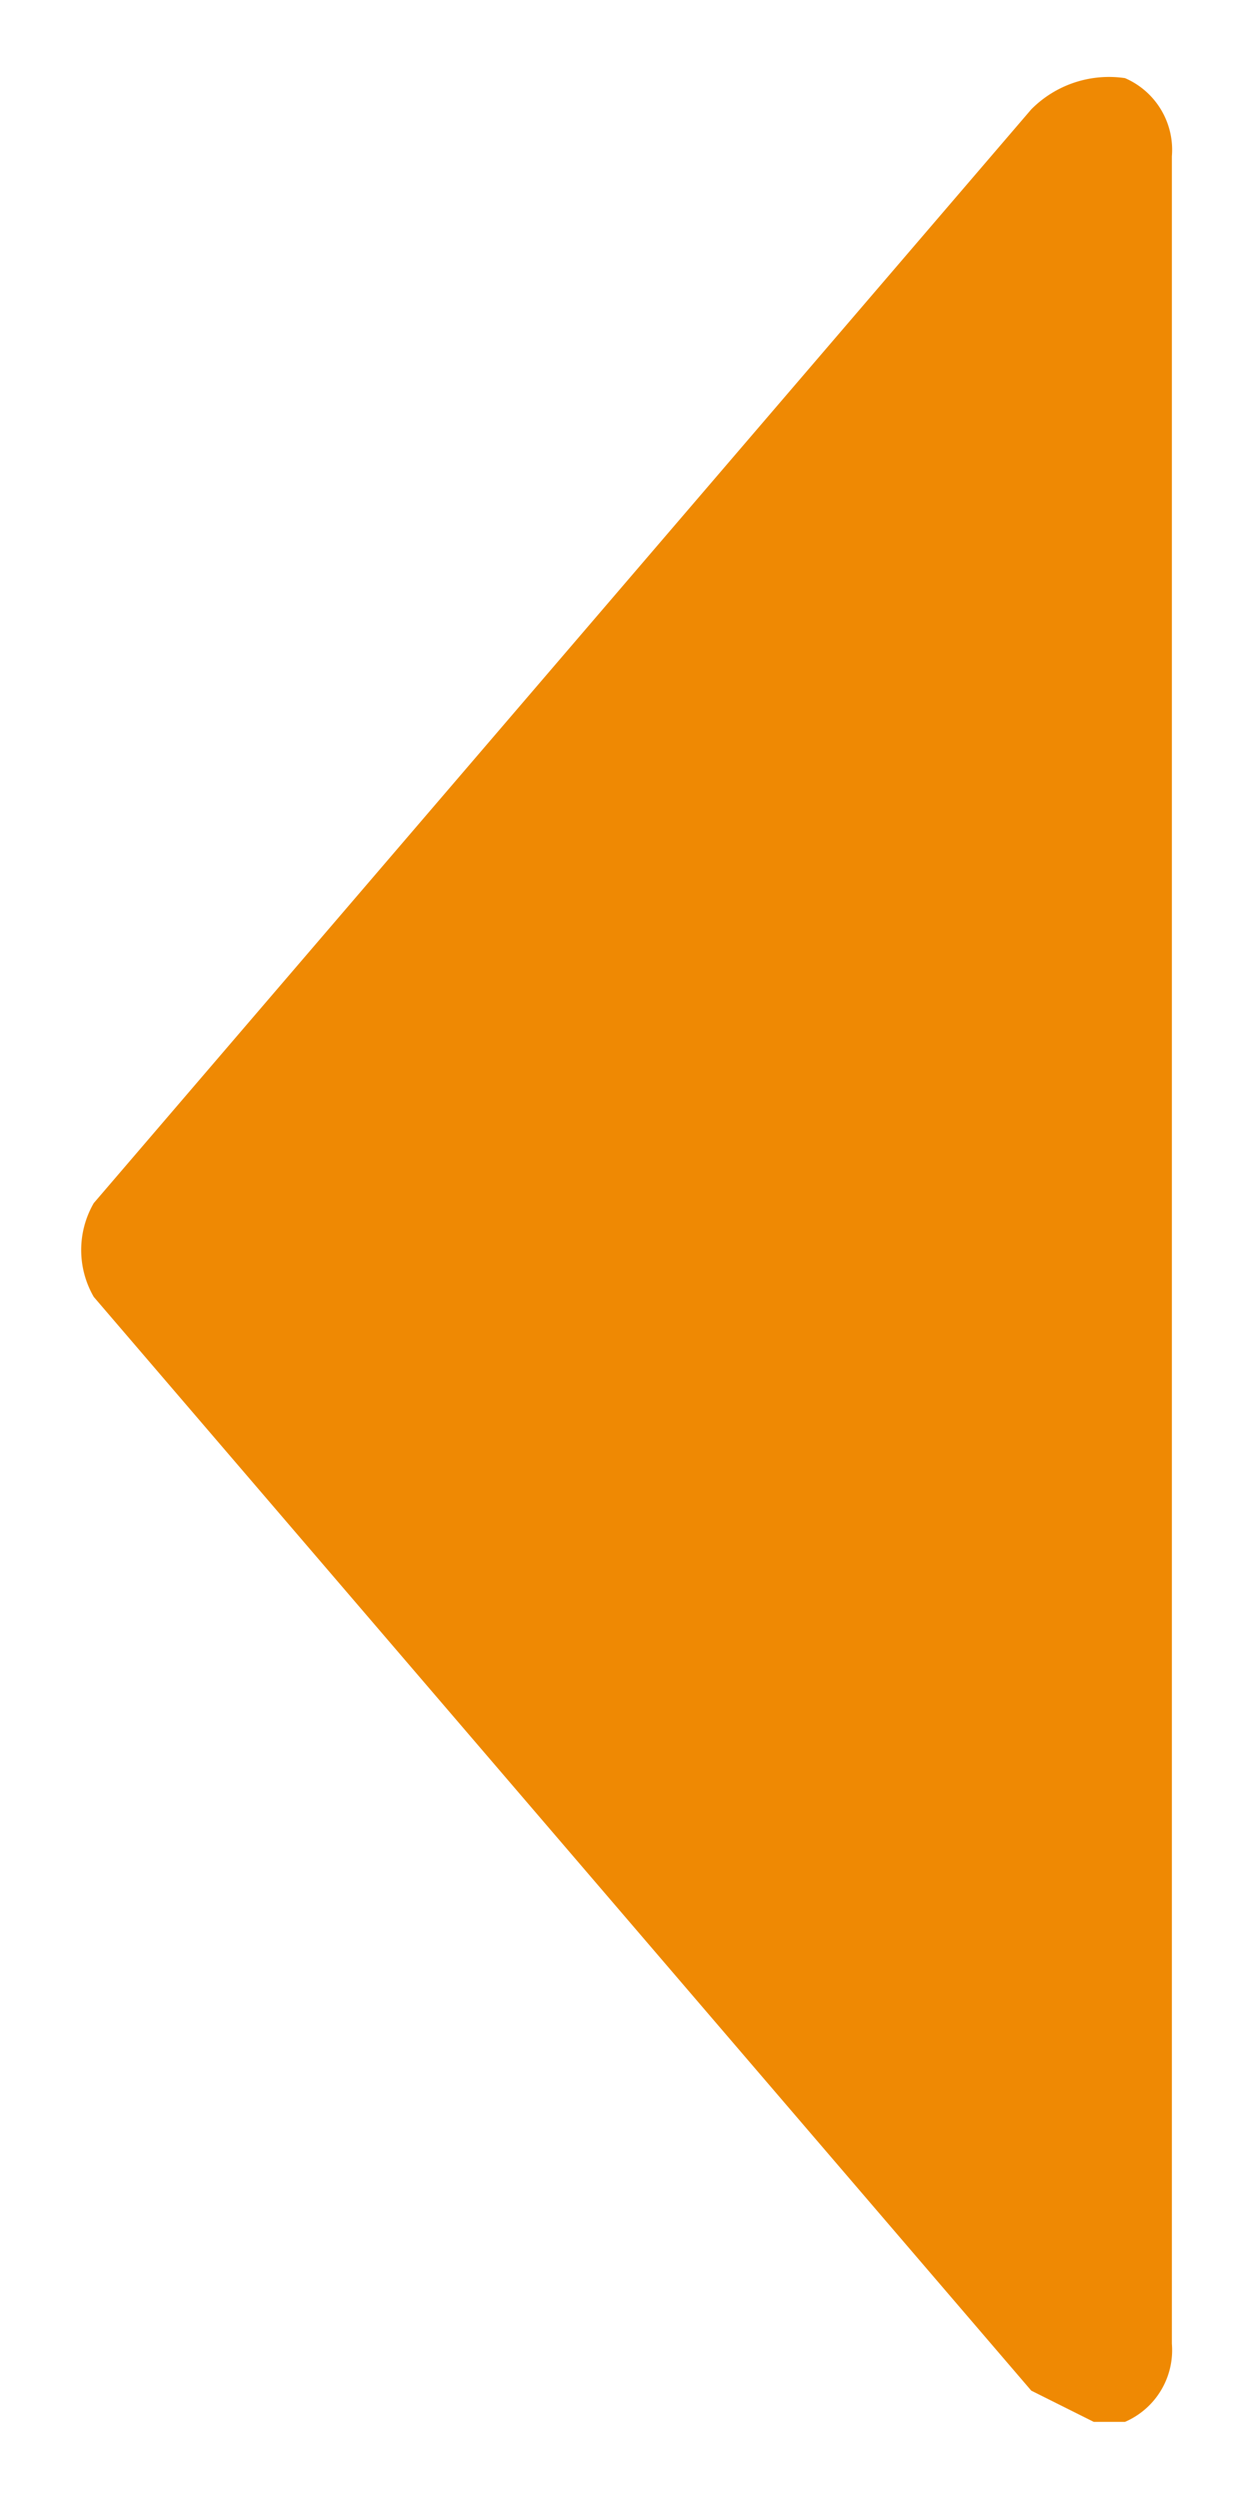 <svg id="Layer_1" data-name="Layer 1" xmlns="http://www.w3.org/2000/svg" viewBox="0 0 8 16"><title>PaginationArrow_Left</title><path d="M7.2.5a.7.7,0,0,0-.6.2l-6,7a.6.6,0,0,0,0,.6l6,7,.4.2h.2a.5.5,0,0,0,.3-.5V1A.5.5,0,0,0,7.2.5Z" fill="#ef8903"/></svg>